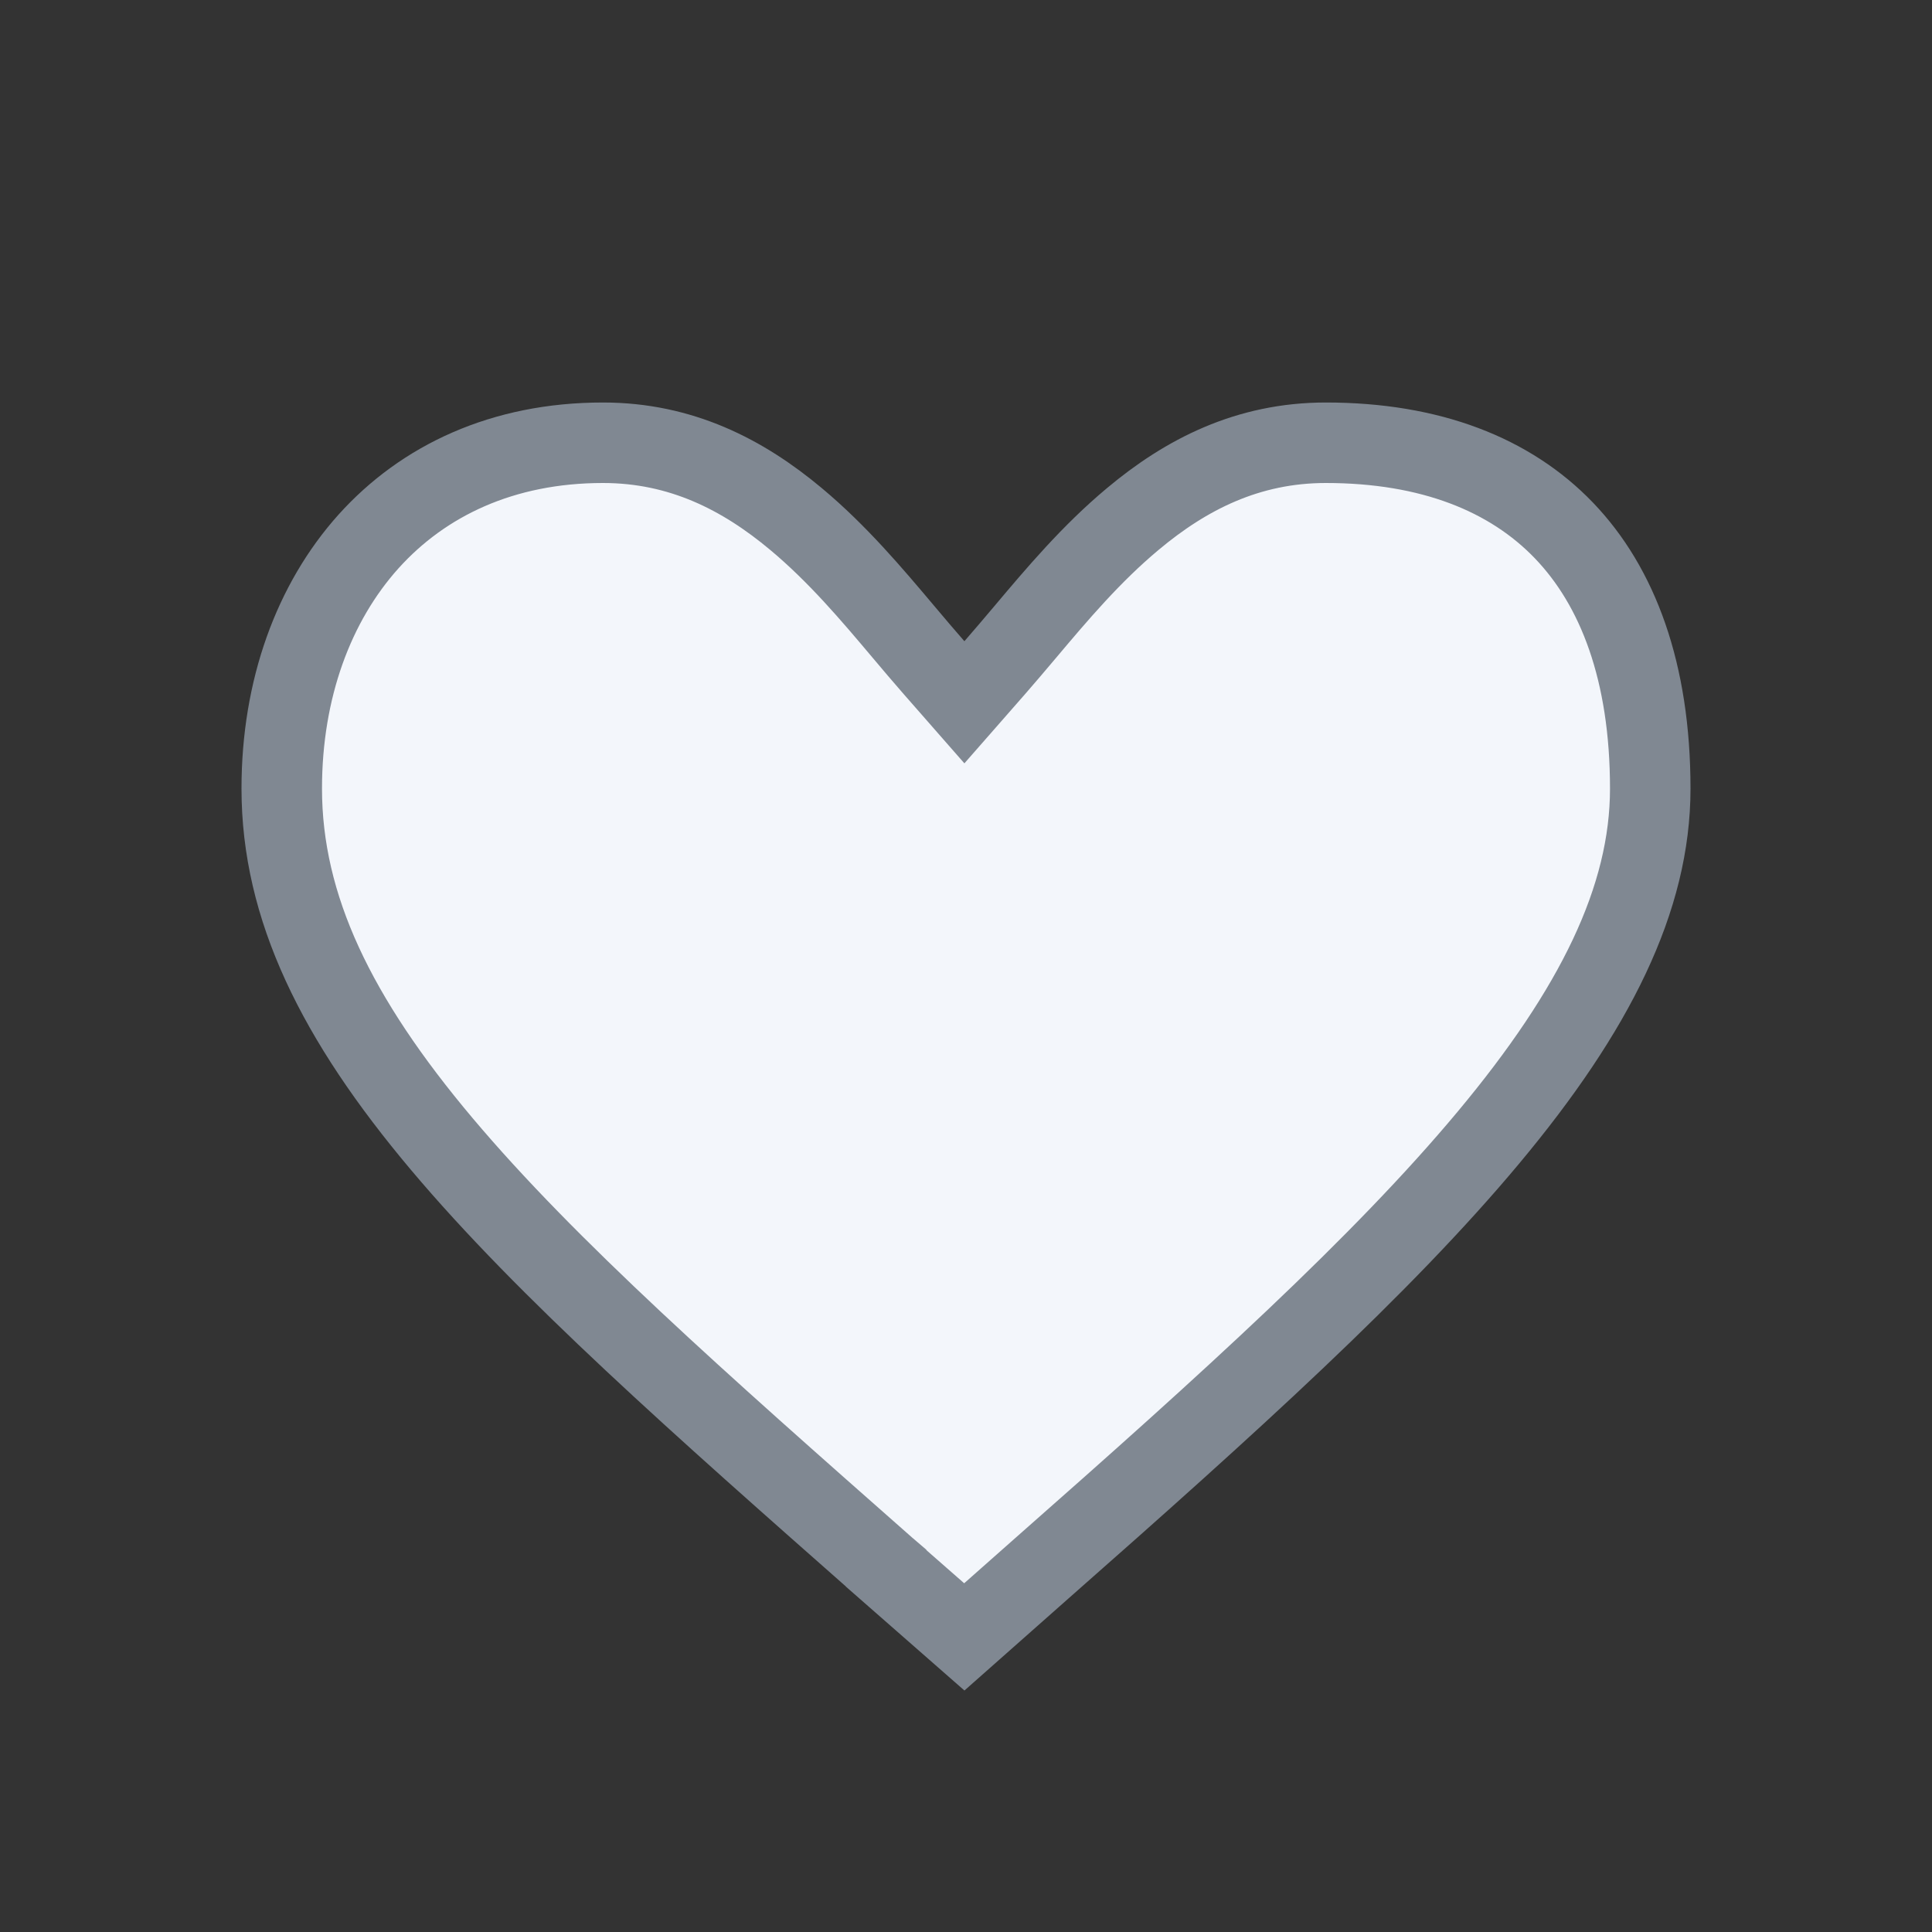 <svg width="24" height="24" viewBox="0 0 24 24" fill="none" xmlns="http://www.w3.org/2000/svg">
<rect x="0" y="0" width="24" height="24" fill="#333333" stroke="none"/>
<path d="M11.604 8.295L11.98 8.724L12.356 8.295C12.481 8.152 12.605 8.005 12.732 7.855C13.133 7.379 13.554 6.88 14.071 6.448C14.731 5.895 15.499 5.5 16.47 5.5C17.77 5.5 18.76 5.895 19.427 6.589C20.096 7.285 20.5 8.346 20.5 9.796C20.5 11.162 19.815 12.544 18.491 14.13C17.169 15.715 15.269 17.433 12.951 19.474L12.951 19.474L11.979 20.334L11.008 19.483L11.008 19.482L11.001 19.476C8.681 17.43 6.798 15.767 5.487 14.21C4.18 12.658 3.5 11.274 3.5 9.796C3.5 8.558 3.897 7.484 4.579 6.725C5.257 5.972 6.243 5.5 7.49 5.5C8.46 5.5 9.228 5.895 9.889 6.448C10.406 6.88 10.827 7.379 11.228 7.855C11.354 8.005 11.479 8.152 11.604 8.295Z" fill="#F3F6FB" stroke="#808892"/>
</svg>
